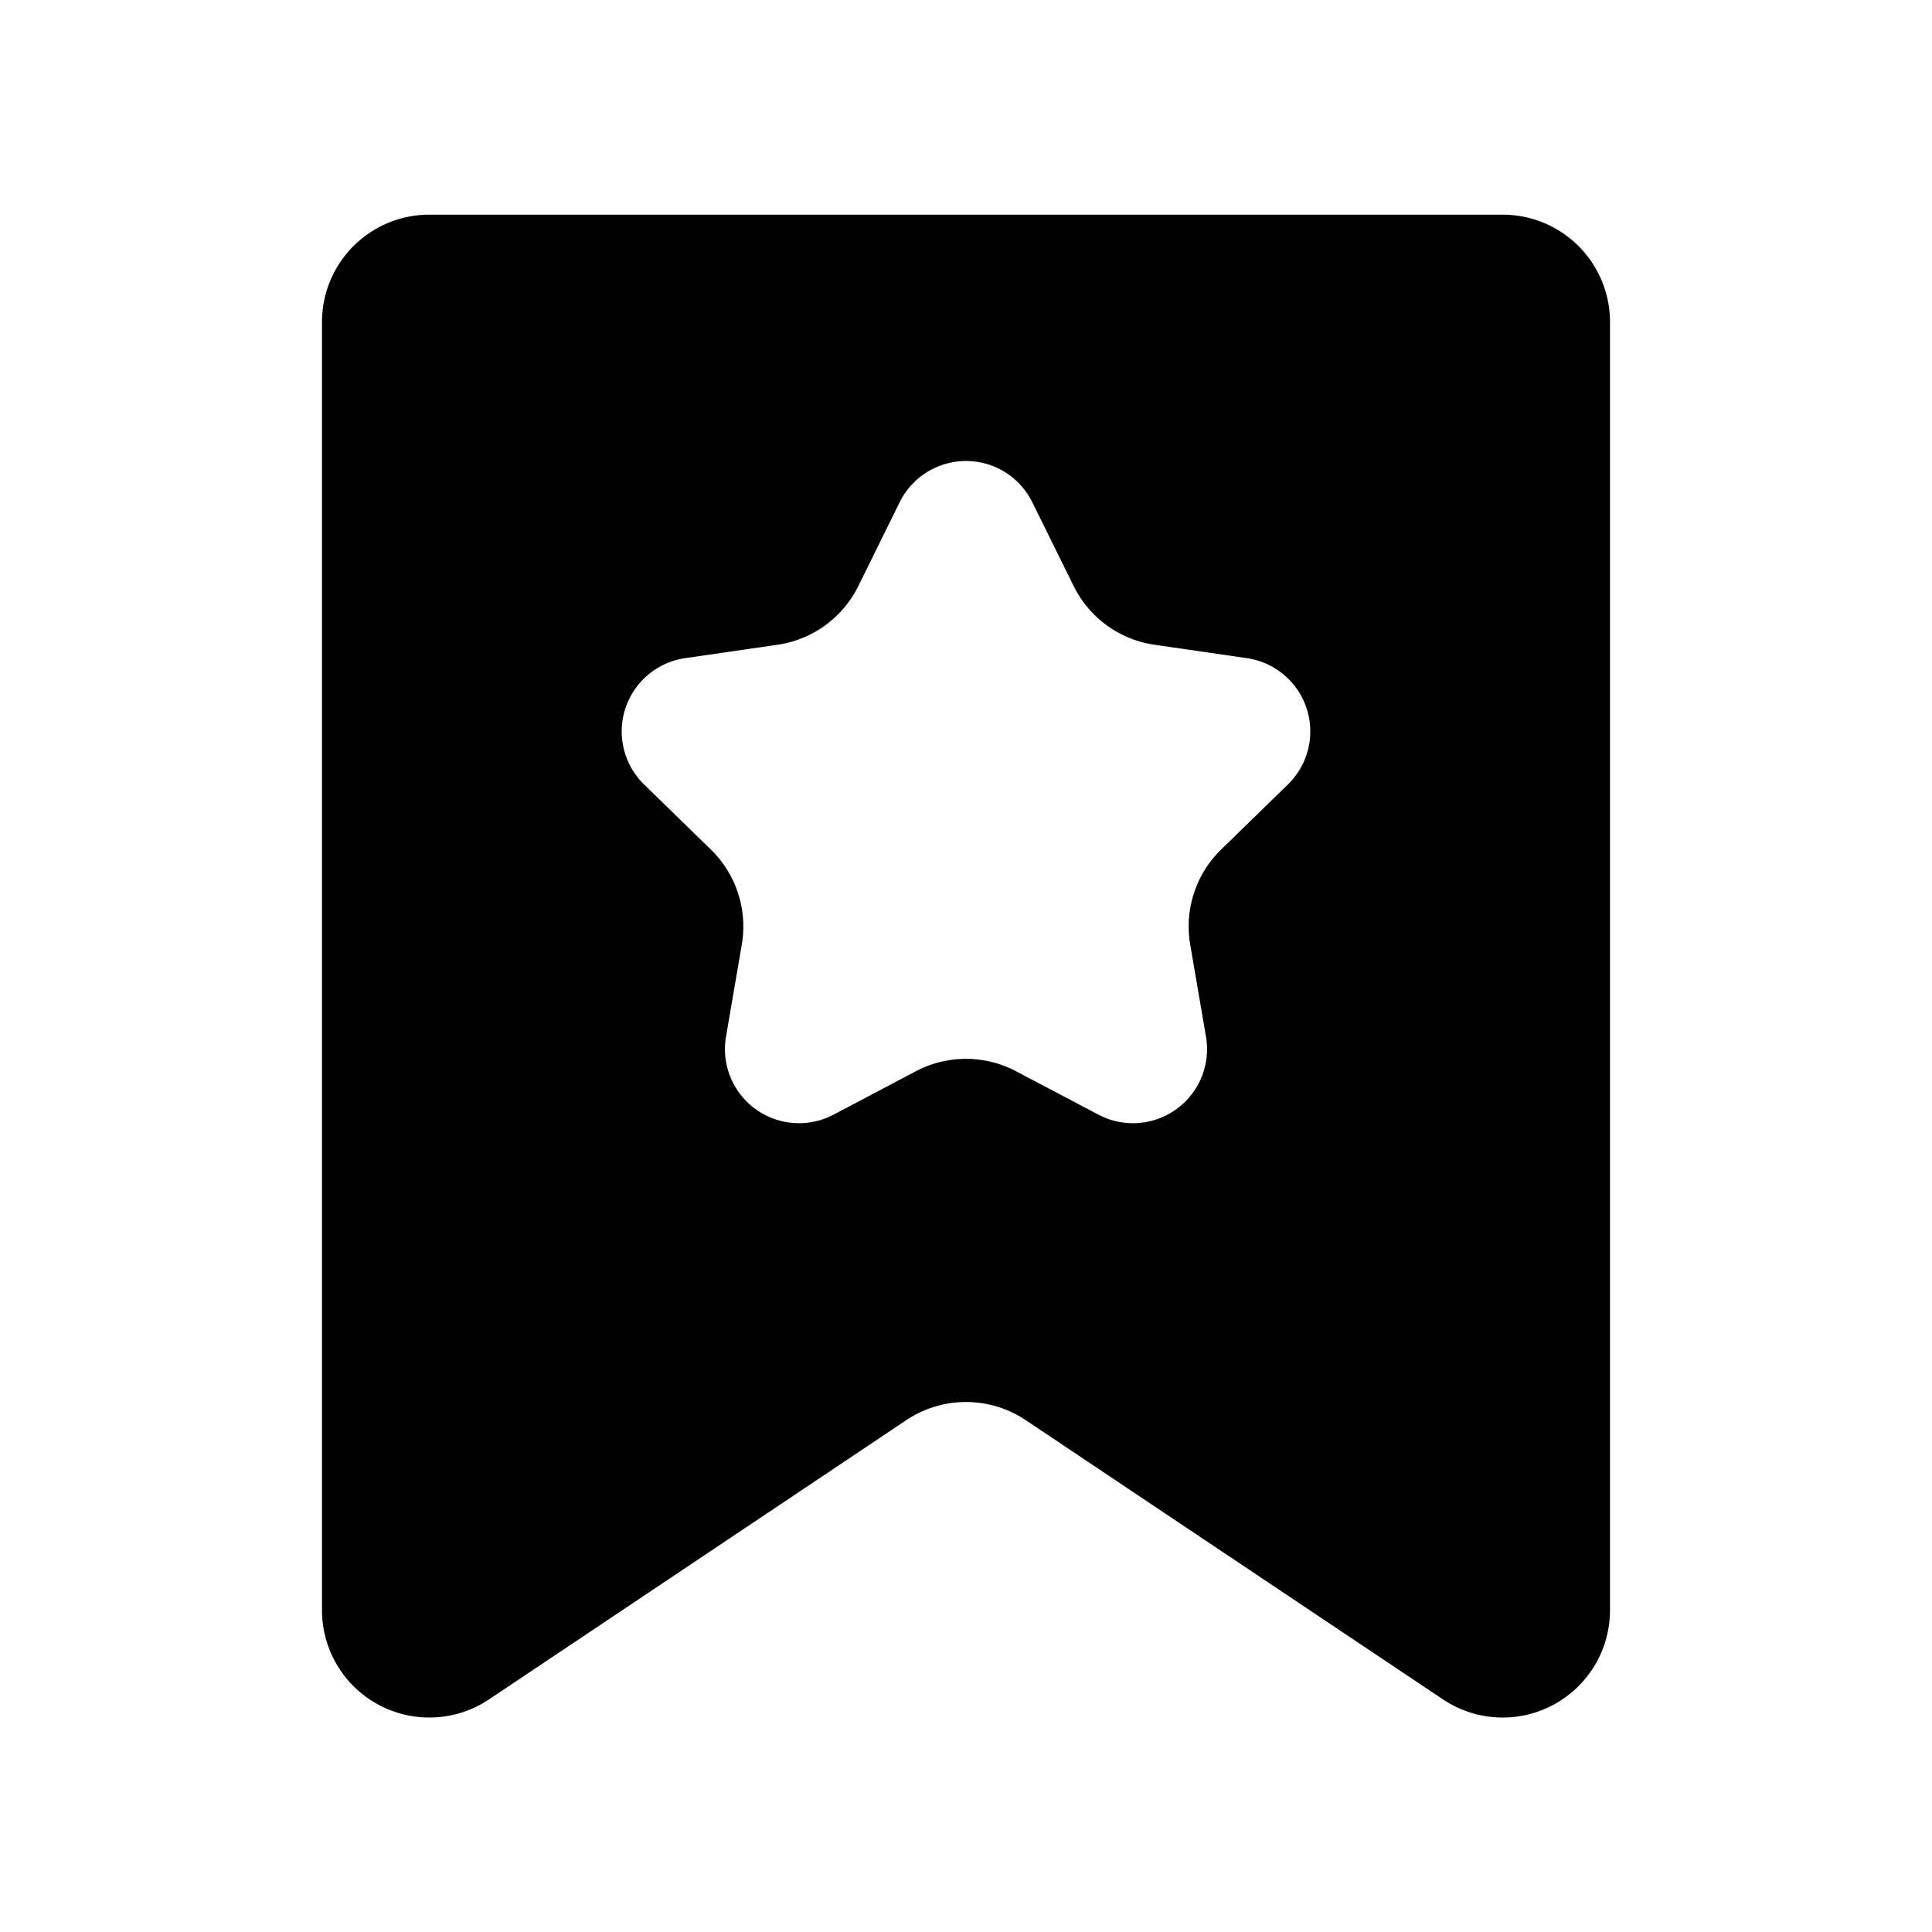 <svg class="icon" width="200" height="200" viewBox="0 0 1024 1024" xmlns="http://www.w3.org/2000/svg"><path d="M796.444 113.778a56.889 56.889 0 0 1 56.89 56.889v682.78a56.889 56.889 0 0 1-88.52 47.275L543.63 752.697a56.889 56.889 0 0 0-63.26 0L259.186 900.722a56.889 56.889 0 0 1-88.52-47.218V170.667a56.889 56.889 0 0 1 56.89-56.89h568.888zM529.351 248.377a39.253 39.253 0 0 0-52.508 17.806l-21.903 44.43a56.889 56.889 0 0 1-42.837 31.119l-49.038 7.11a39.253 39.253 0 0 0-21.732 66.902l35.499 34.588a56.889 56.889 0 0 1 16.327 50.347l-8.363 48.81a39.253 39.253 0 0 0 56.89 41.359l43.804-23.097a56.889 56.889 0 0 1 52.963 0l43.862 23.097a39.253 39.253 0 0 0 56.889-41.358l-8.363-48.81a56.889 56.889 0 0 1 16.327-50.348l35.499-34.588a39.253 39.253 0 0 0-21.732-66.901l-49.038-7.111a56.889 56.889 0 0 1-42.837-31.119l-21.903-44.373a39.253 39.253 0 0 0-17.806-17.863z"/></svg>